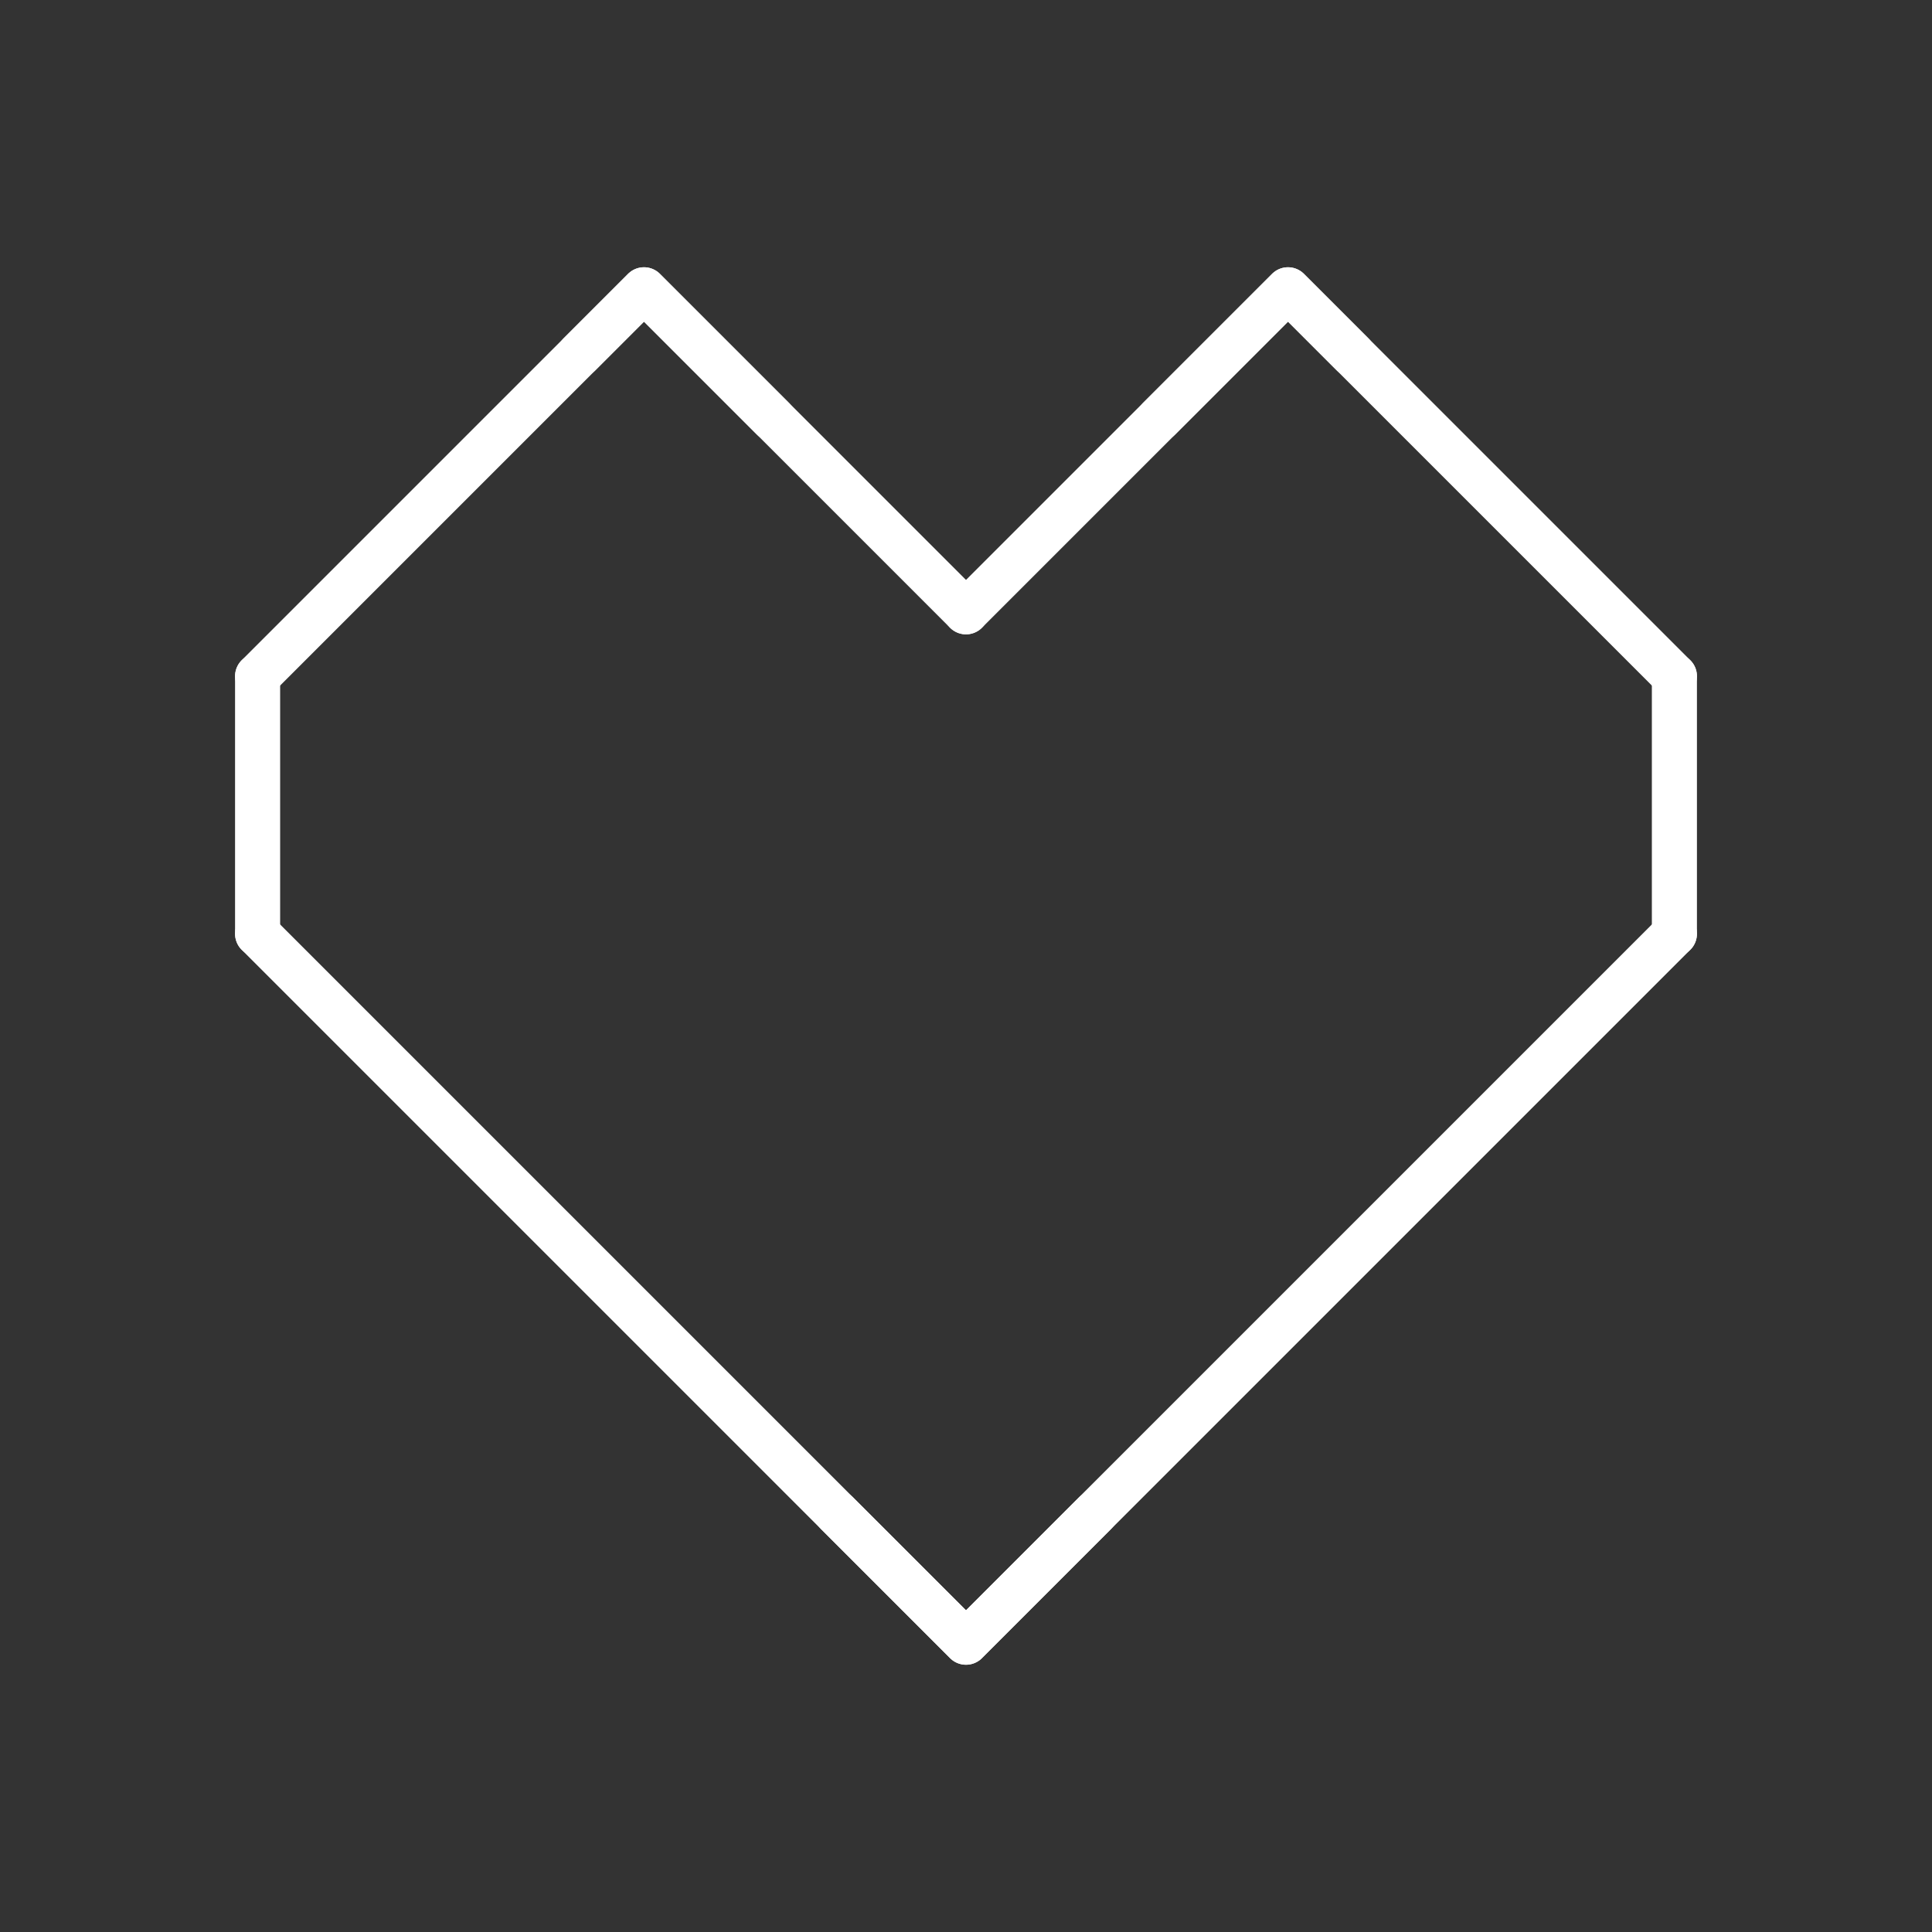 <svg id="Layer_1" data-name="Layer 1" xmlns="http://www.w3.org/2000/svg" viewBox="0 0 300 300"><rect x="0" y="0" width="300" height="300" fill="#333333" stroke="none"/><defs><style>.cls-1{fill:none;stroke:#fff;stroke-linecap:round;stroke-linejoin:round;stroke-width:7px;}</style></defs><polyline class="cls-1" points="40 105 100 45 120 65"/><polyline class="cls-1" points="260 145 150 255 130 235"/><polyline class="cls-1" points="40 145 150 255 170 235"/><polyline class="cls-1" points="260 105 200 45 180 65"/><polyline class="cls-1" points="150 95 100 45 90 55"/><polyline class="cls-1" points="150 95 200 45 210 55"/><line class="cls-1" x1="40" y1="105" x2="40" y2="145"/><line class="cls-1" x1="260" y1="105" x2="260" y2="145"/></svg>